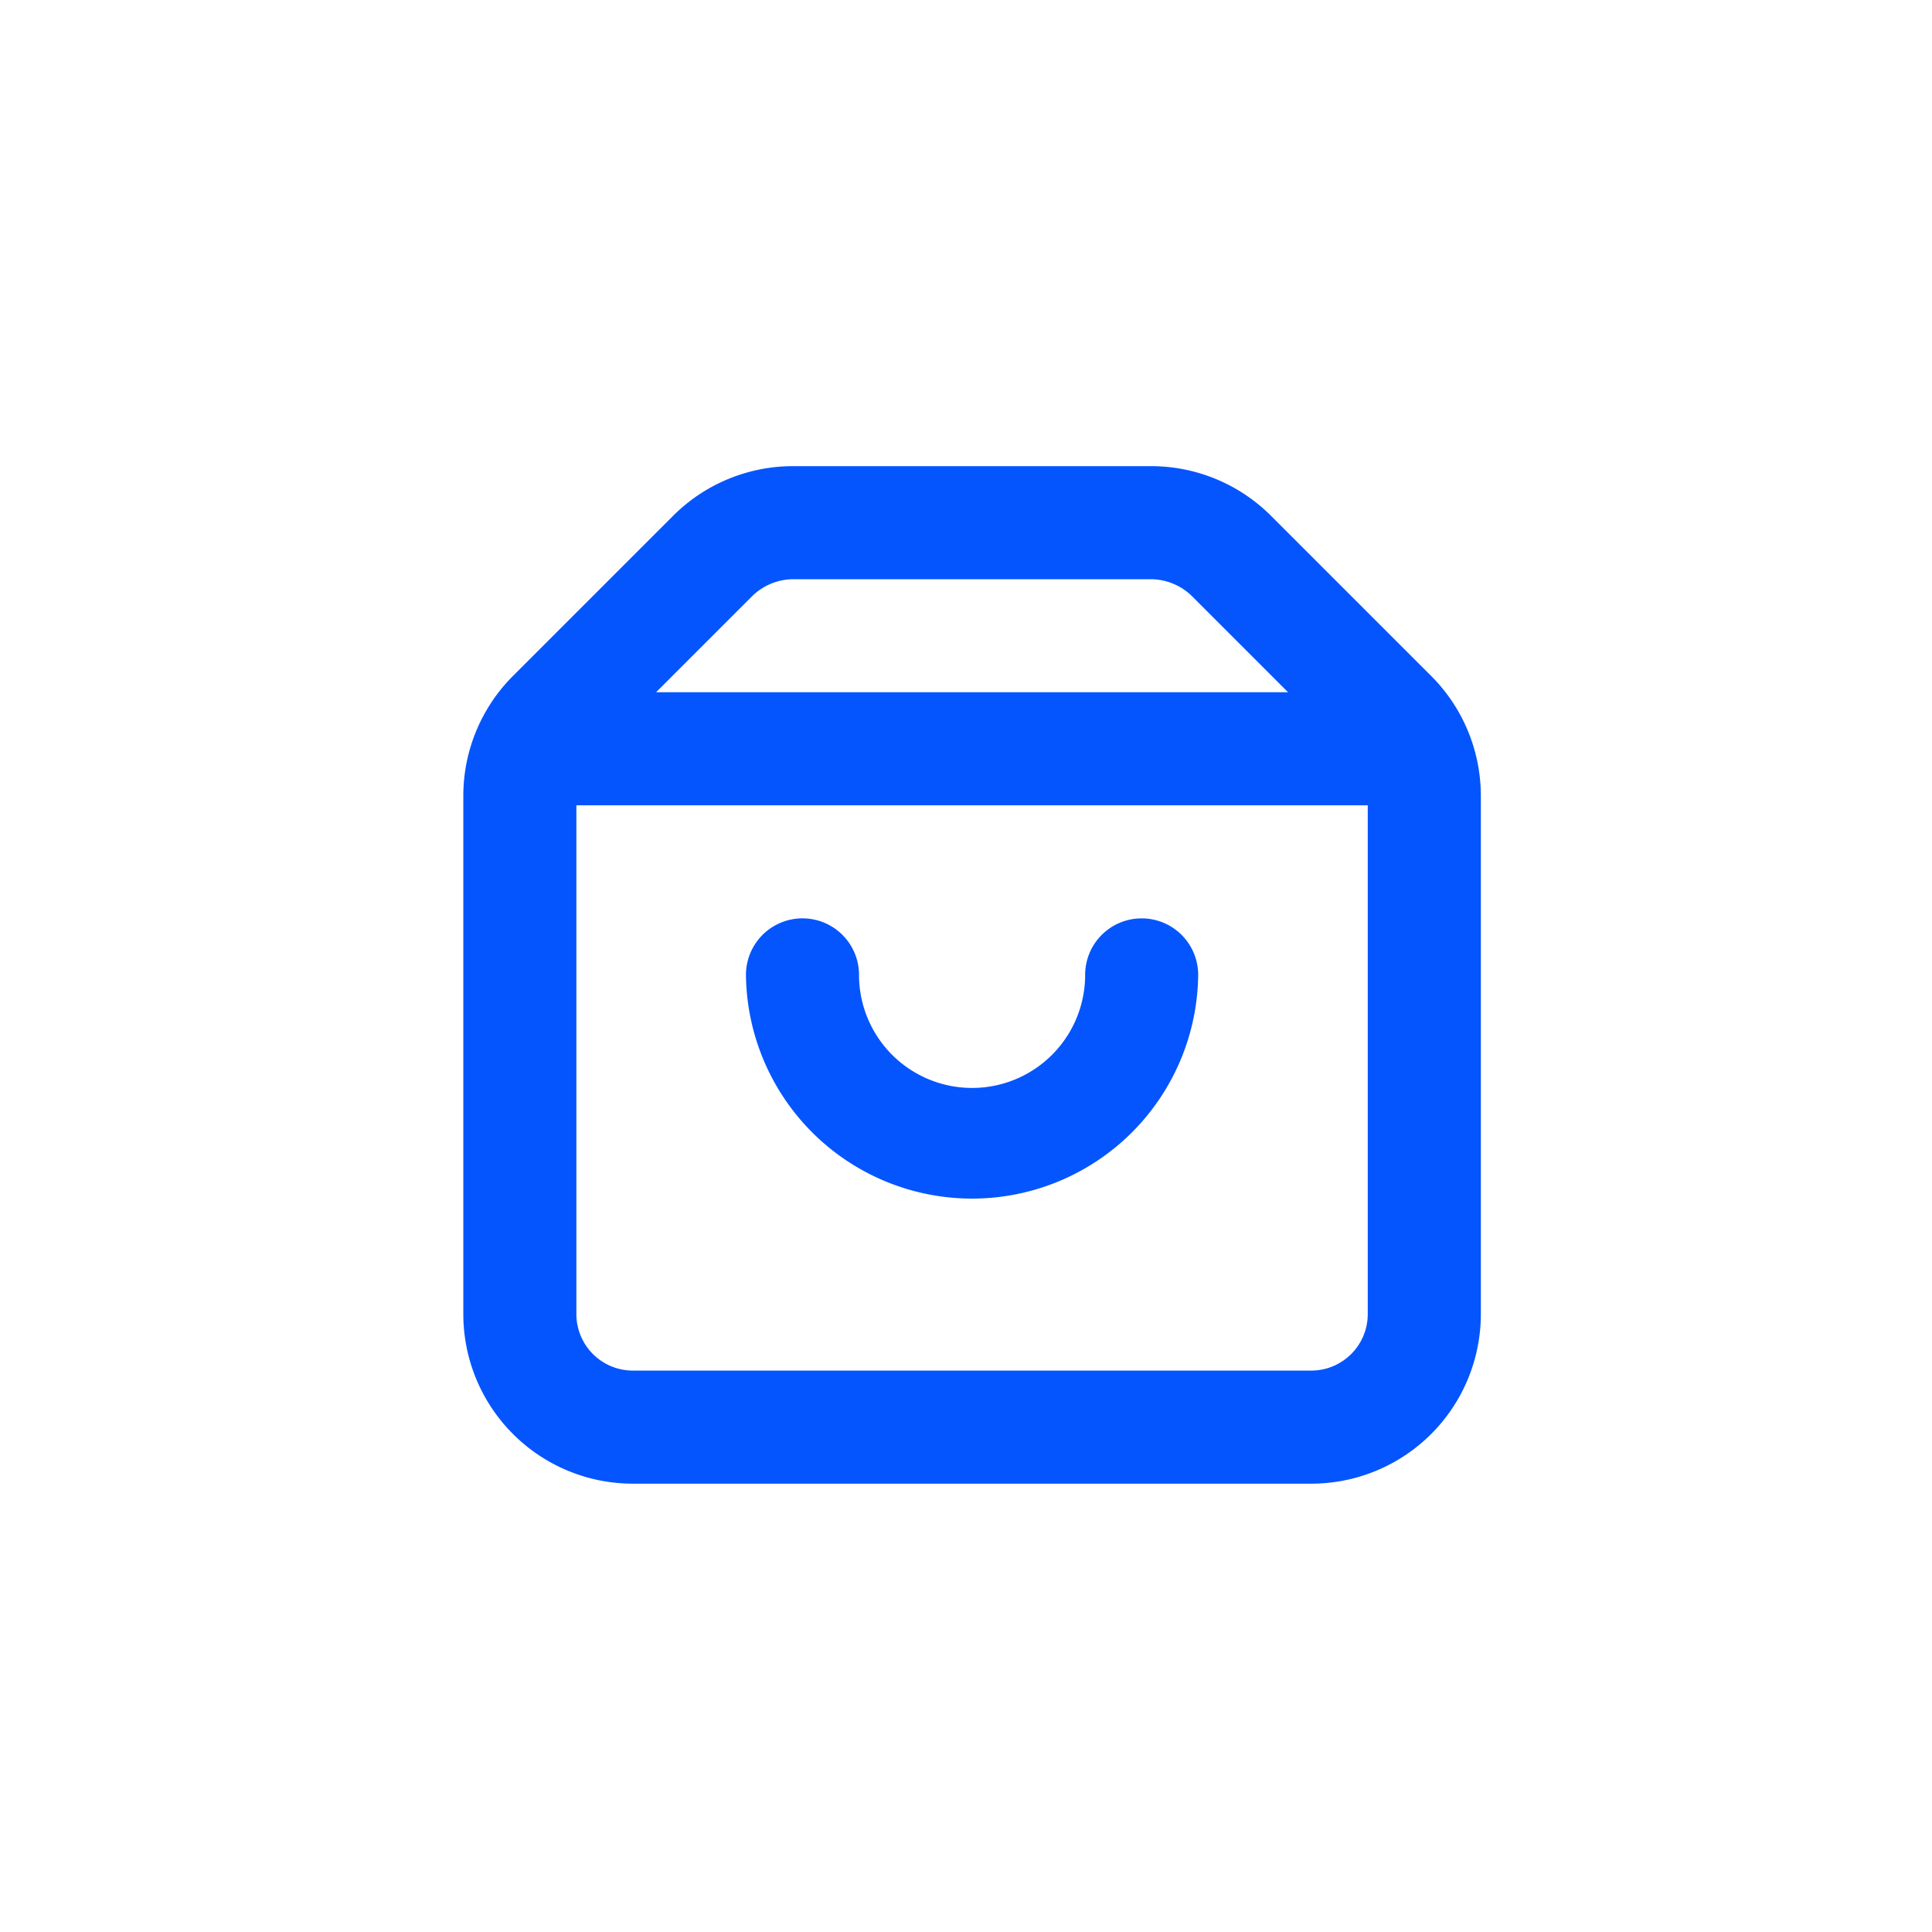 <svg xmlns="http://www.w3.org/2000/svg" xmlns:xlink="http://www.w3.org/1999/xlink" width="75" height="75" viewBox="0 0 75 75"><defs><style>.a{clip-path:url(#b);}.b{fill:#0455fe;}</style><clipPath id="b"><rect width="75" height="75"/></clipPath></defs><g id="a" class="a"><g transform="translate(-169 -2125)"><path class="b" d="M40.568,11.141l-6.21-6.21A6.583,6.583,0,0,0,29.706,3H15.793a6.583,6.583,0,0,0-4.652,1.931l-6.21,6.21A6.583,6.583,0,0,0,3,15.793V35.916A6.583,6.583,0,0,0,9.583,42.5H35.916A6.583,6.583,0,0,0,42.5,35.916V15.793a6.583,6.583,0,0,0-1.931-4.652ZM14.235,8.025a2.3,2.3,0,0,1,1.558-.636H29.706a2.3,2.3,0,0,1,1.558.636l3.752,3.752H10.483ZM35.916,38.11H9.583a2.194,2.194,0,0,1-2.194-2.194V16.166H38.11v19.75A2.194,2.194,0,0,1,35.916,38.11Z" transform="translate(183.986 2140.096)"/><path class="b" d="M23.361,11a2.194,2.194,0,0,0-2.194,2.194,4.389,4.389,0,0,1-8.778,0,2.194,2.194,0,0,0-4.389,0,8.778,8.778,0,0,0,17.555,0A2.194,2.194,0,0,0,23.361,11Z" transform="translate(189.958 2149.651)"/></g></g></svg>